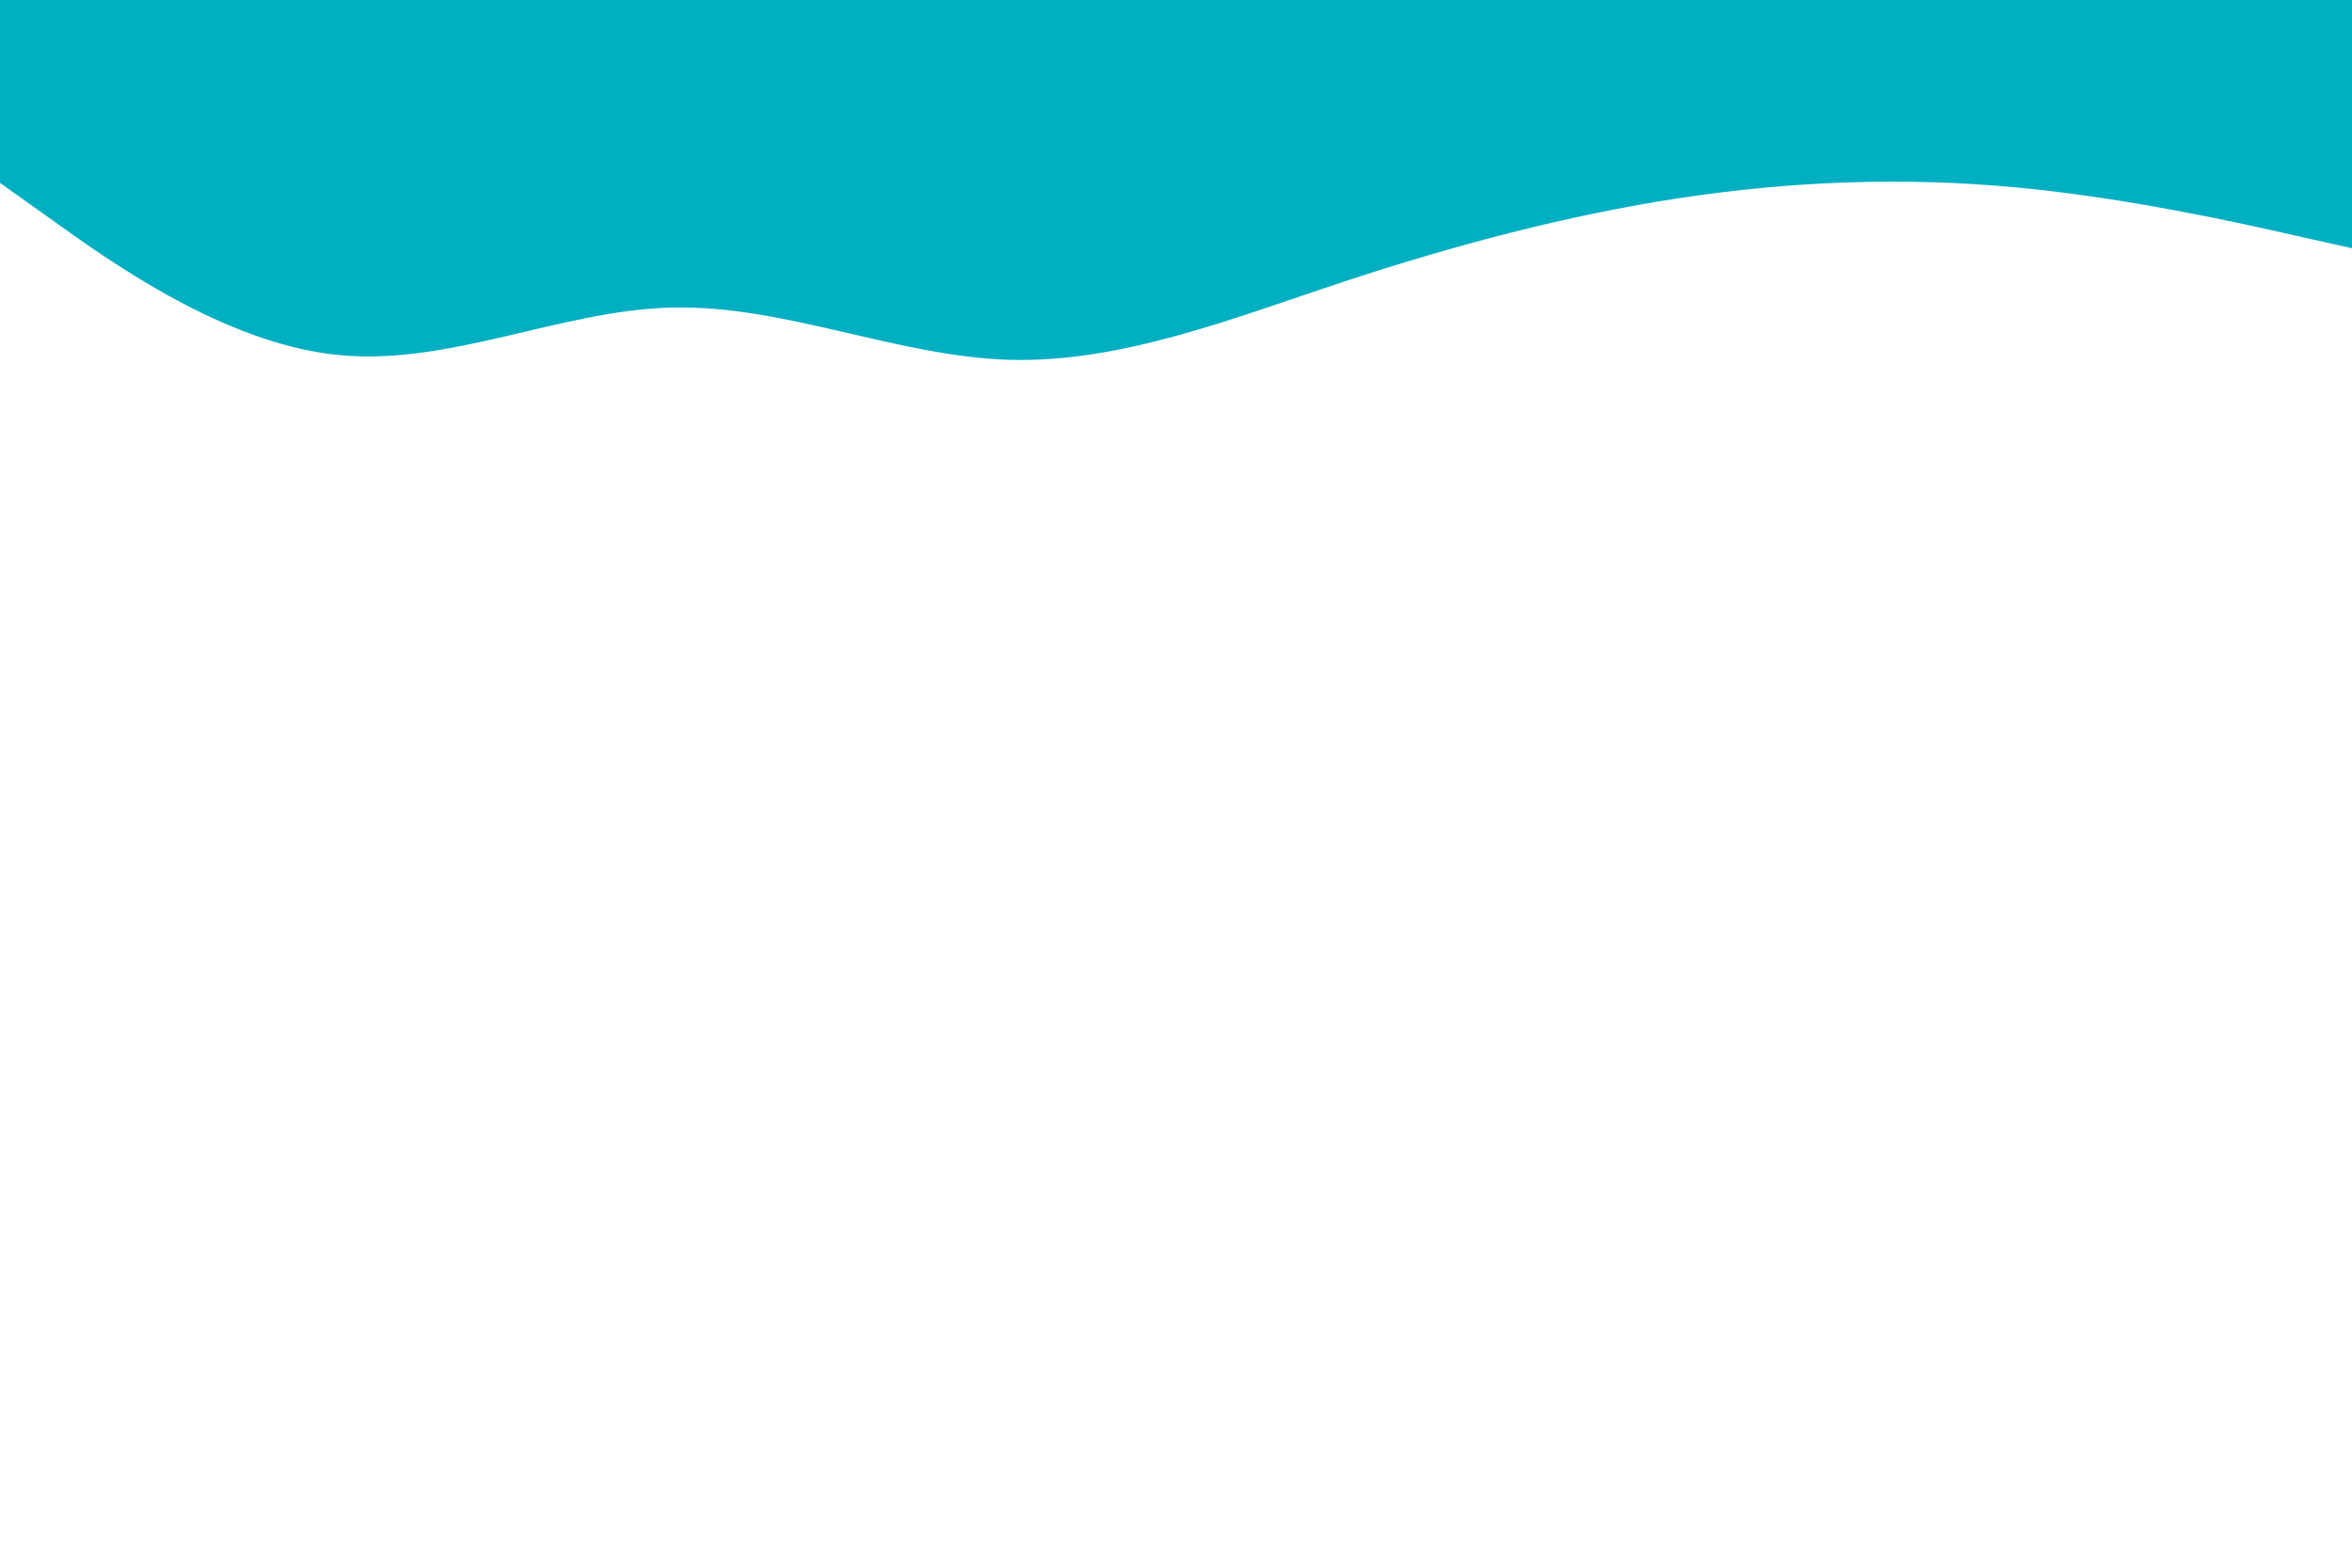 <svg id="visual"  height="100%" width="100%" viewBox="0 0 900 600" preserveAspectRatio="none" xmlns="http://www.w3.org/2000/svg" xmlns:xlink="http://www.w3.org/1999/xlink" version="1.1"><path d="M0 70L21.5 85.3C43 100.7 86 131.3 128.8 135.8C171.7 140.3 214.3 118.7 257.2 117.7C300 116.7 343 136.3 385.8 137.7C428.7 139 471.3 122 514.2 107.8C557 93.7 600 82.3 642.8 75.8C685.7 69.3 728.3 67.7 771.2 71.7C814 75.7 857 85.3 878.5 90.2L900 95L900 0L878.5 0C857 0 814 0 771.2 0C728.3 0 685.7 0 642.8 0C600 0 557 0 514.2 0C471.3 0 428.7 0 385.8 0C343 0 300 0 257.2 0C214.3 0 171.7 0 128.8 0C86 0 43 0 21.5 0L0 0Z" fill="#00AFC1" stroke-linecap="round" stroke-linejoin="miter"></path></svg>